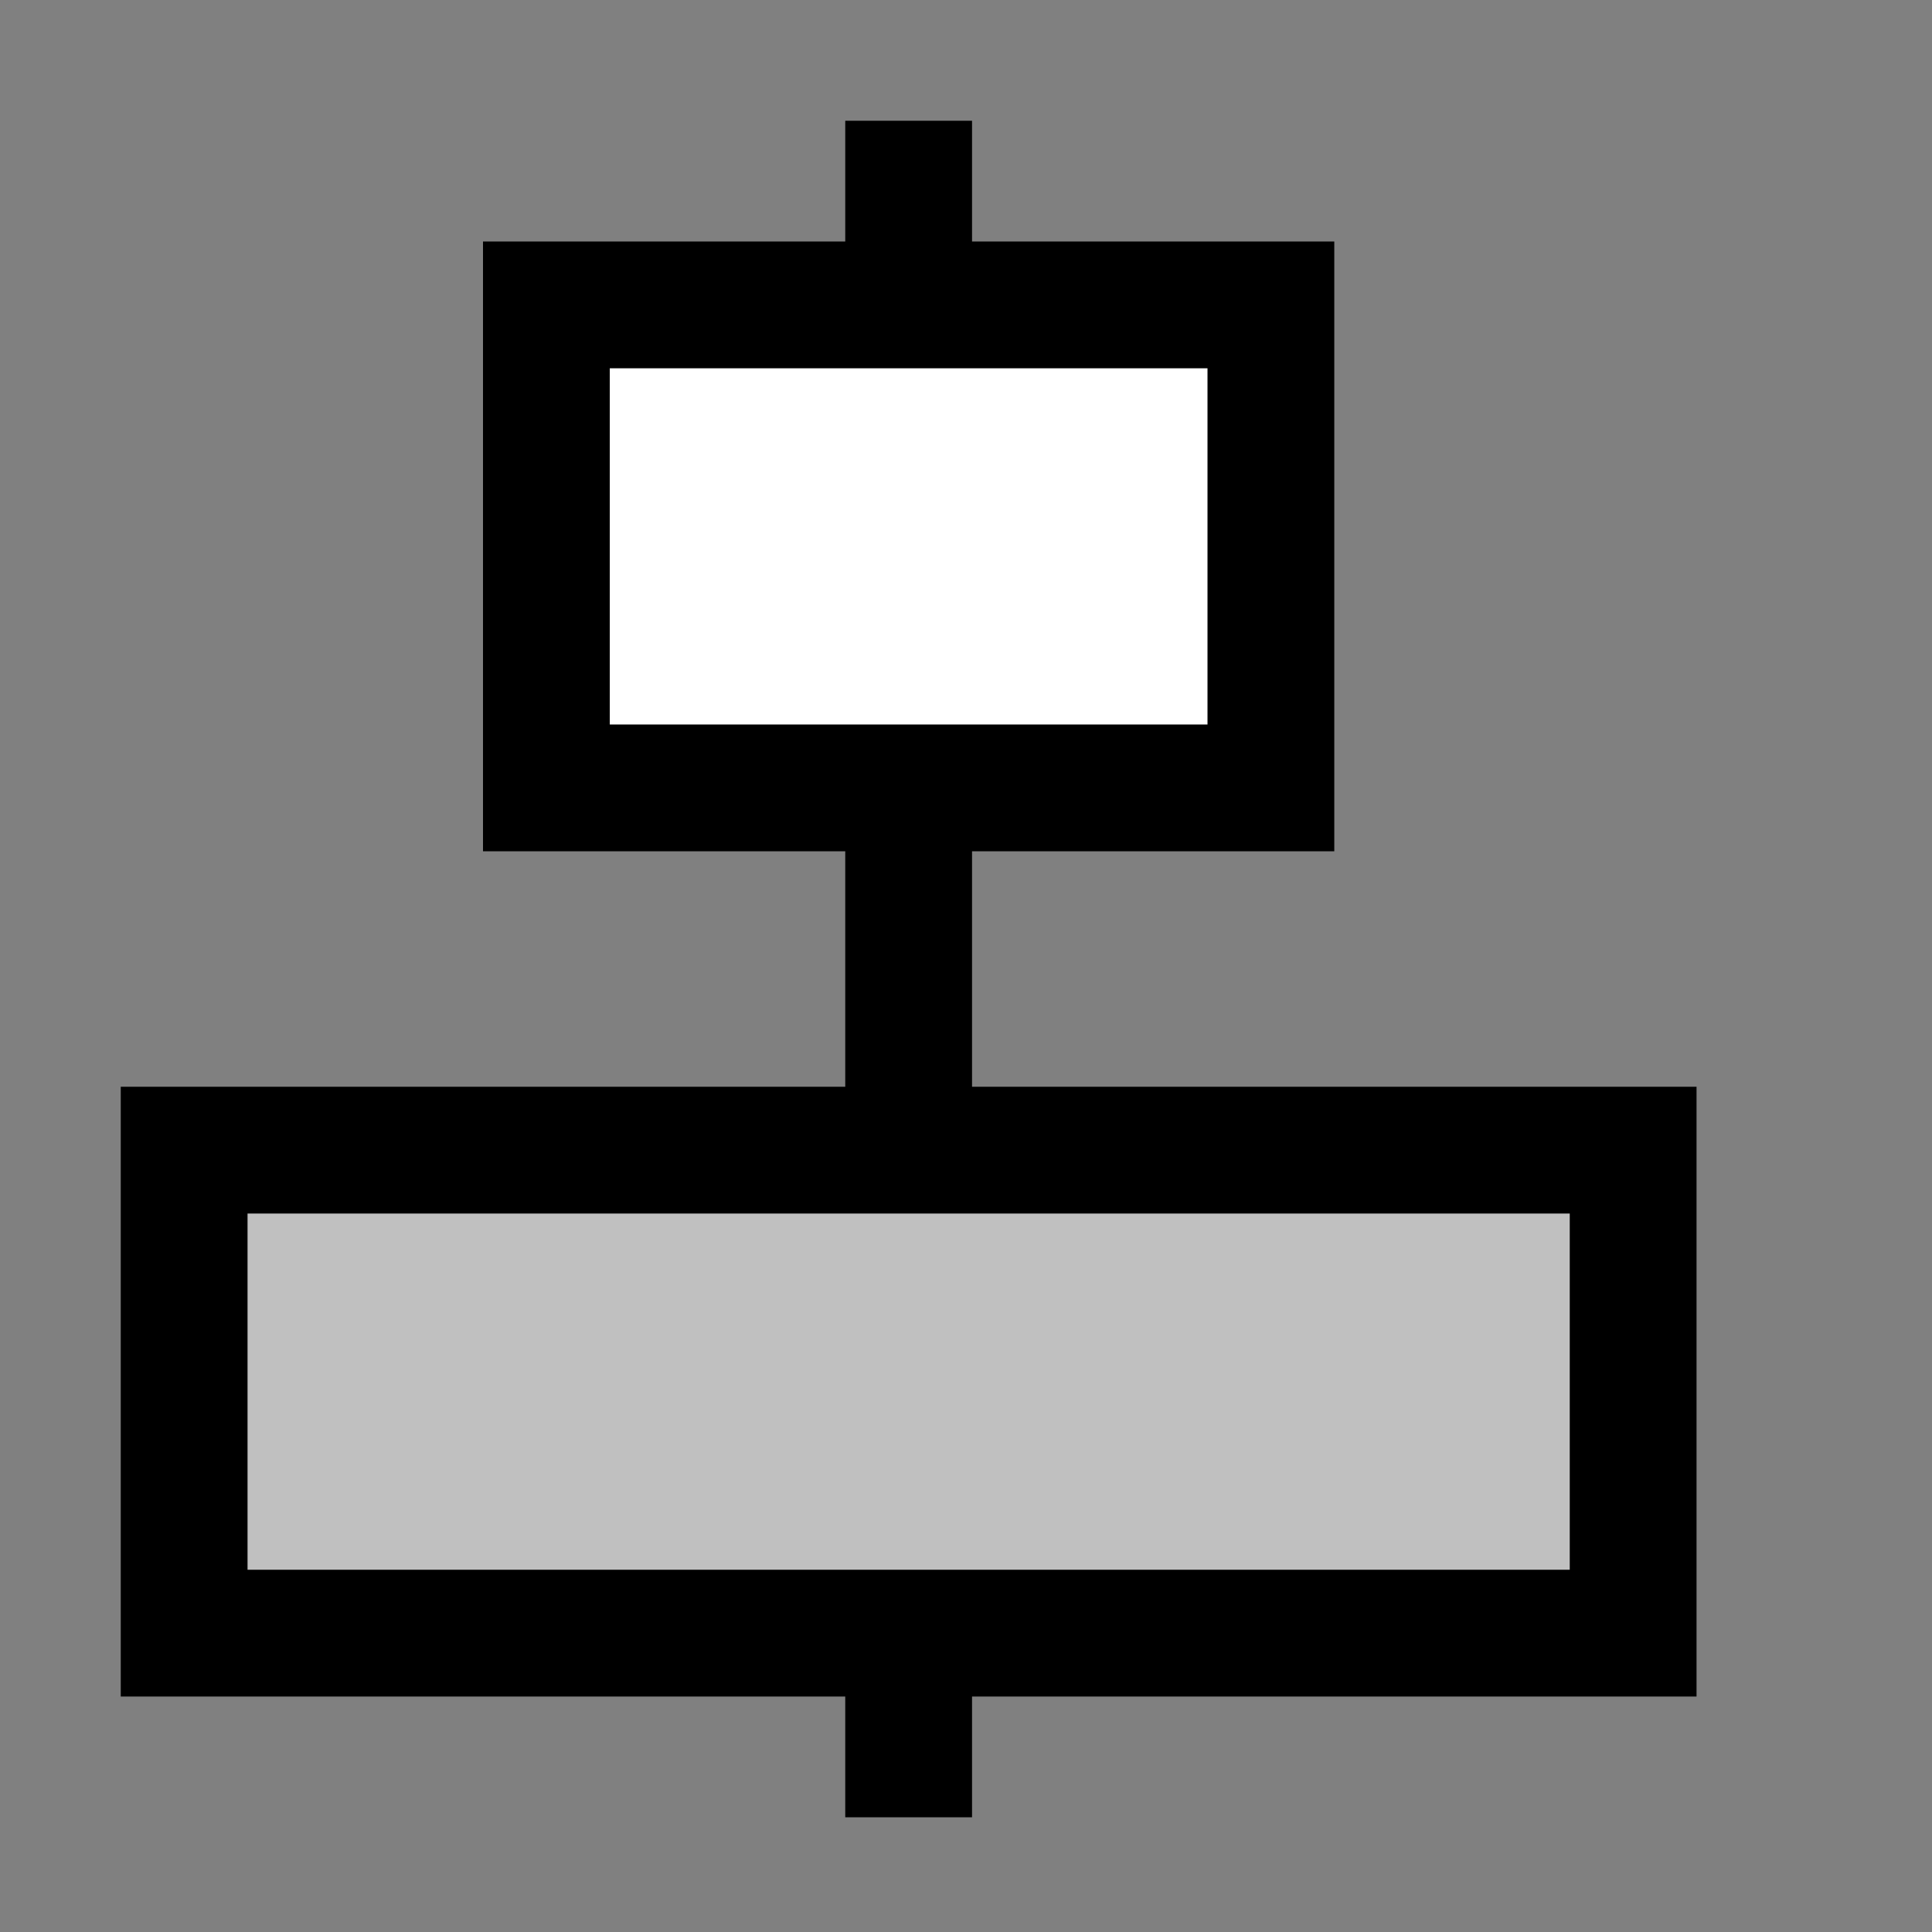 <?xml version="1.0" encoding="UTF-8" standalone="no"?>
<svg
   xmlns:dc="http://purl.org/dc/elements/1.1/"
   xmlns:cc="http://creativecommons.org/ns#"
   xmlns:rdf="http://www.w3.org/1999/02/22-rdf-syntax-ns#"
   xmlns:svg="http://www.w3.org/2000/svg"
   xmlns="http://www.w3.org/2000/svg"
   xmlns:sodipodi="http://sodipodi.sourceforge.net/DTD/sodipodi-0.dtd"
   xmlns:inkscape="http://www.inkscape.org/namespaces/inkscape"
   id="svg212"
   width="320px"
   version="1.1"
   height="320px"
   sodipodi:docname="chicago95_tmp_file.svg"
   inkscape:version="0.92.5 (2060ec1f9f, 2020-04-08)">
  <rect width="100%" height="100%" fill="#808080" stroke="none"/>
  <sodipodi:namedview
     pagecolor="#ffffff"
     bordercolor="#666666"
     borderopacity="1"
     objecttolerance="10"
     gridtolerance="10"
     guidetolerance="10"
     inkscape:pageopacity="0"
     inkscape:pageshadow="2"
     inkscape:window-width="452"
     inkscape:window-height="423"
     id="namedview109"
     showgrid="false"
     inkscape:zoom="0.7375"
     inkscape:cx="160"
     inkscape:cy="160"
     inkscape:window-x="0"
     inkscape:window-y="0"
     inkscape:window-maximized="0"
     inkscape:current-layer="svg212" />
  <defs
     id="defs2" />
  <path
     style="fill:#ffffff"
     d="M 100 60 L 100 80 L 100 81 L 100 100 L 100 101 L 100 121 L 120 121 L 121 121 L 140 121 L 141 121 L 160 121 L 161 121 L 180 121 L 181 121 L 201 121 L 201 101 L 201 100 L 201 81 L 201 80 L 201 60 L 181 60 L 180 60 L 161 60 L 160 60 L 141 60 L 140 60 L 121 60 L 120 60 L 100 60 z "
     id="rect58" />
  <path
     style="fill:#c0c0c0"
     d="M 40 200 L 40 220 L 40 221 L 40 240 L 40 241 L 40 261 L 60 261 L 61 261 L 80 261 L 81 261 L 100 261 L 101 261 L 120 261 L 121 261 L 140 261 L 141 261 L 160 261 L 161 261 L 180 261 L 181 261 L 200 261 L 201 261 L 220 261 L 221 261 L 240 261 L 241 261 L 261 261 L 261 241 L 261 240 L 261 221 L 261 220 L 261 200 L 241 200 L 240 200 L 221 200 L 220 200 L 201 200 L 200 200 L 181 200 L 180 200 L 161 200 L 160 200 L 141 200 L 140 200 L 121 200 L 120 200 L 101 200 L 100 200 L 81 200 L 80 200 L 61 200 L 60 200 L 40 200 z "
     id="rect180" />
  <path
     style="fill:#000000"
     d="M 140 20 L 140 40 L 121 40 L 120 40 L 101 40 L 100 40 L 80 40 L 80 60 L 80 61 L 80 80 L 80 81 L 80 100 L 80 101 L 80 120 L 80 121 L 80 141 L 100 141 L 101 141 L 120 141 L 121 141 L 140 141 L 140 160 L 140 161 L 140 180 L 121 180 L 120 180 L 101 180 L 100 180 L 81 180 L 80 180 L 61 180 L 60 180 L 41 180 L 40 180 L 20 180 L 20 200 L 20 201 L 20 220 L 20 221 L 20 240 L 20 241 L 20 260 L 20 261 L 20 281 L 40 281 L 41 281 L 60 281 L 61 281 L 80 281 L 81 281 L 100 281 L 101 281 L 120 281 L 121 281 L 140 281 L 140 301 L 161 301 L 161 281 L 180 281 L 181 281 L 200 281 L 201 281 L 220 281 L 221 281 L 240 281 L 241 281 L 260 281 L 261 281 L 281 281 L 281 261 L 281 260 L 281 241 L 281 240 L 281 221 L 281 220 L 281 201 L 281 200 L 281 180 L 261 180 L 260 180 L 241 180 L 240 180 L 221 180 L 220 180 L 201 180 L 200 180 L 181 180 L 180 180 L 161 180 L 161 161 L 161 160 L 161 141 L 180 141 L 181 141 L 200 141 L 201 141 L 221 141 L 221 121 L 221 120 L 221 101 L 221 100 L 221 81 L 221 80 L 221 61 L 221 60 L 221 40 L 201 40 L 200 40 L 181 40 L 180 40 L 161 40 L 161 20 L 140 20 z M 101 61 L 120 61 L 121 61 L 140 61 L 141 61 L 160 61 L 161 61 L 180 61 L 181 61 L 200 61 L 200 80 L 200 81 L 200 100 L 200 101 L 200 120 L 181 120 L 180 120 L 161 120 L 160 120 L 141 120 L 140 120 L 121 120 L 120 120 L 101 120 L 101 101 L 101 100 L 101 81 L 101 80 L 101 61 z M 41 201 L 60 201 L 61 201 L 80 201 L 81 201 L 100 201 L 101 201 L 120 201 L 121 201 L 140 201 L 141 201 L 160 201 L 161 201 L 180 201 L 181 201 L 200 201 L 201 201 L 220 201 L 221 201 L 240 201 L 241 201 L 260 201 L 260 220 L 260 221 L 260 240 L 260 241 L 260 260 L 241 260 L 240 260 L 221 260 L 220 260 L 201 260 L 200 260 L 181 260 L 180 260 L 161 260 L 160 260 L 141 260 L 140 260 L 121 260 L 120 260 L 101 260 L 100 260 L 81 260 L 80 260 L 61 260 L 60 260 L 41 260 L 41 241 L 41 240 L 41 221 L 41 220 L 41 201 z "
     id="rect210" />
</svg>
